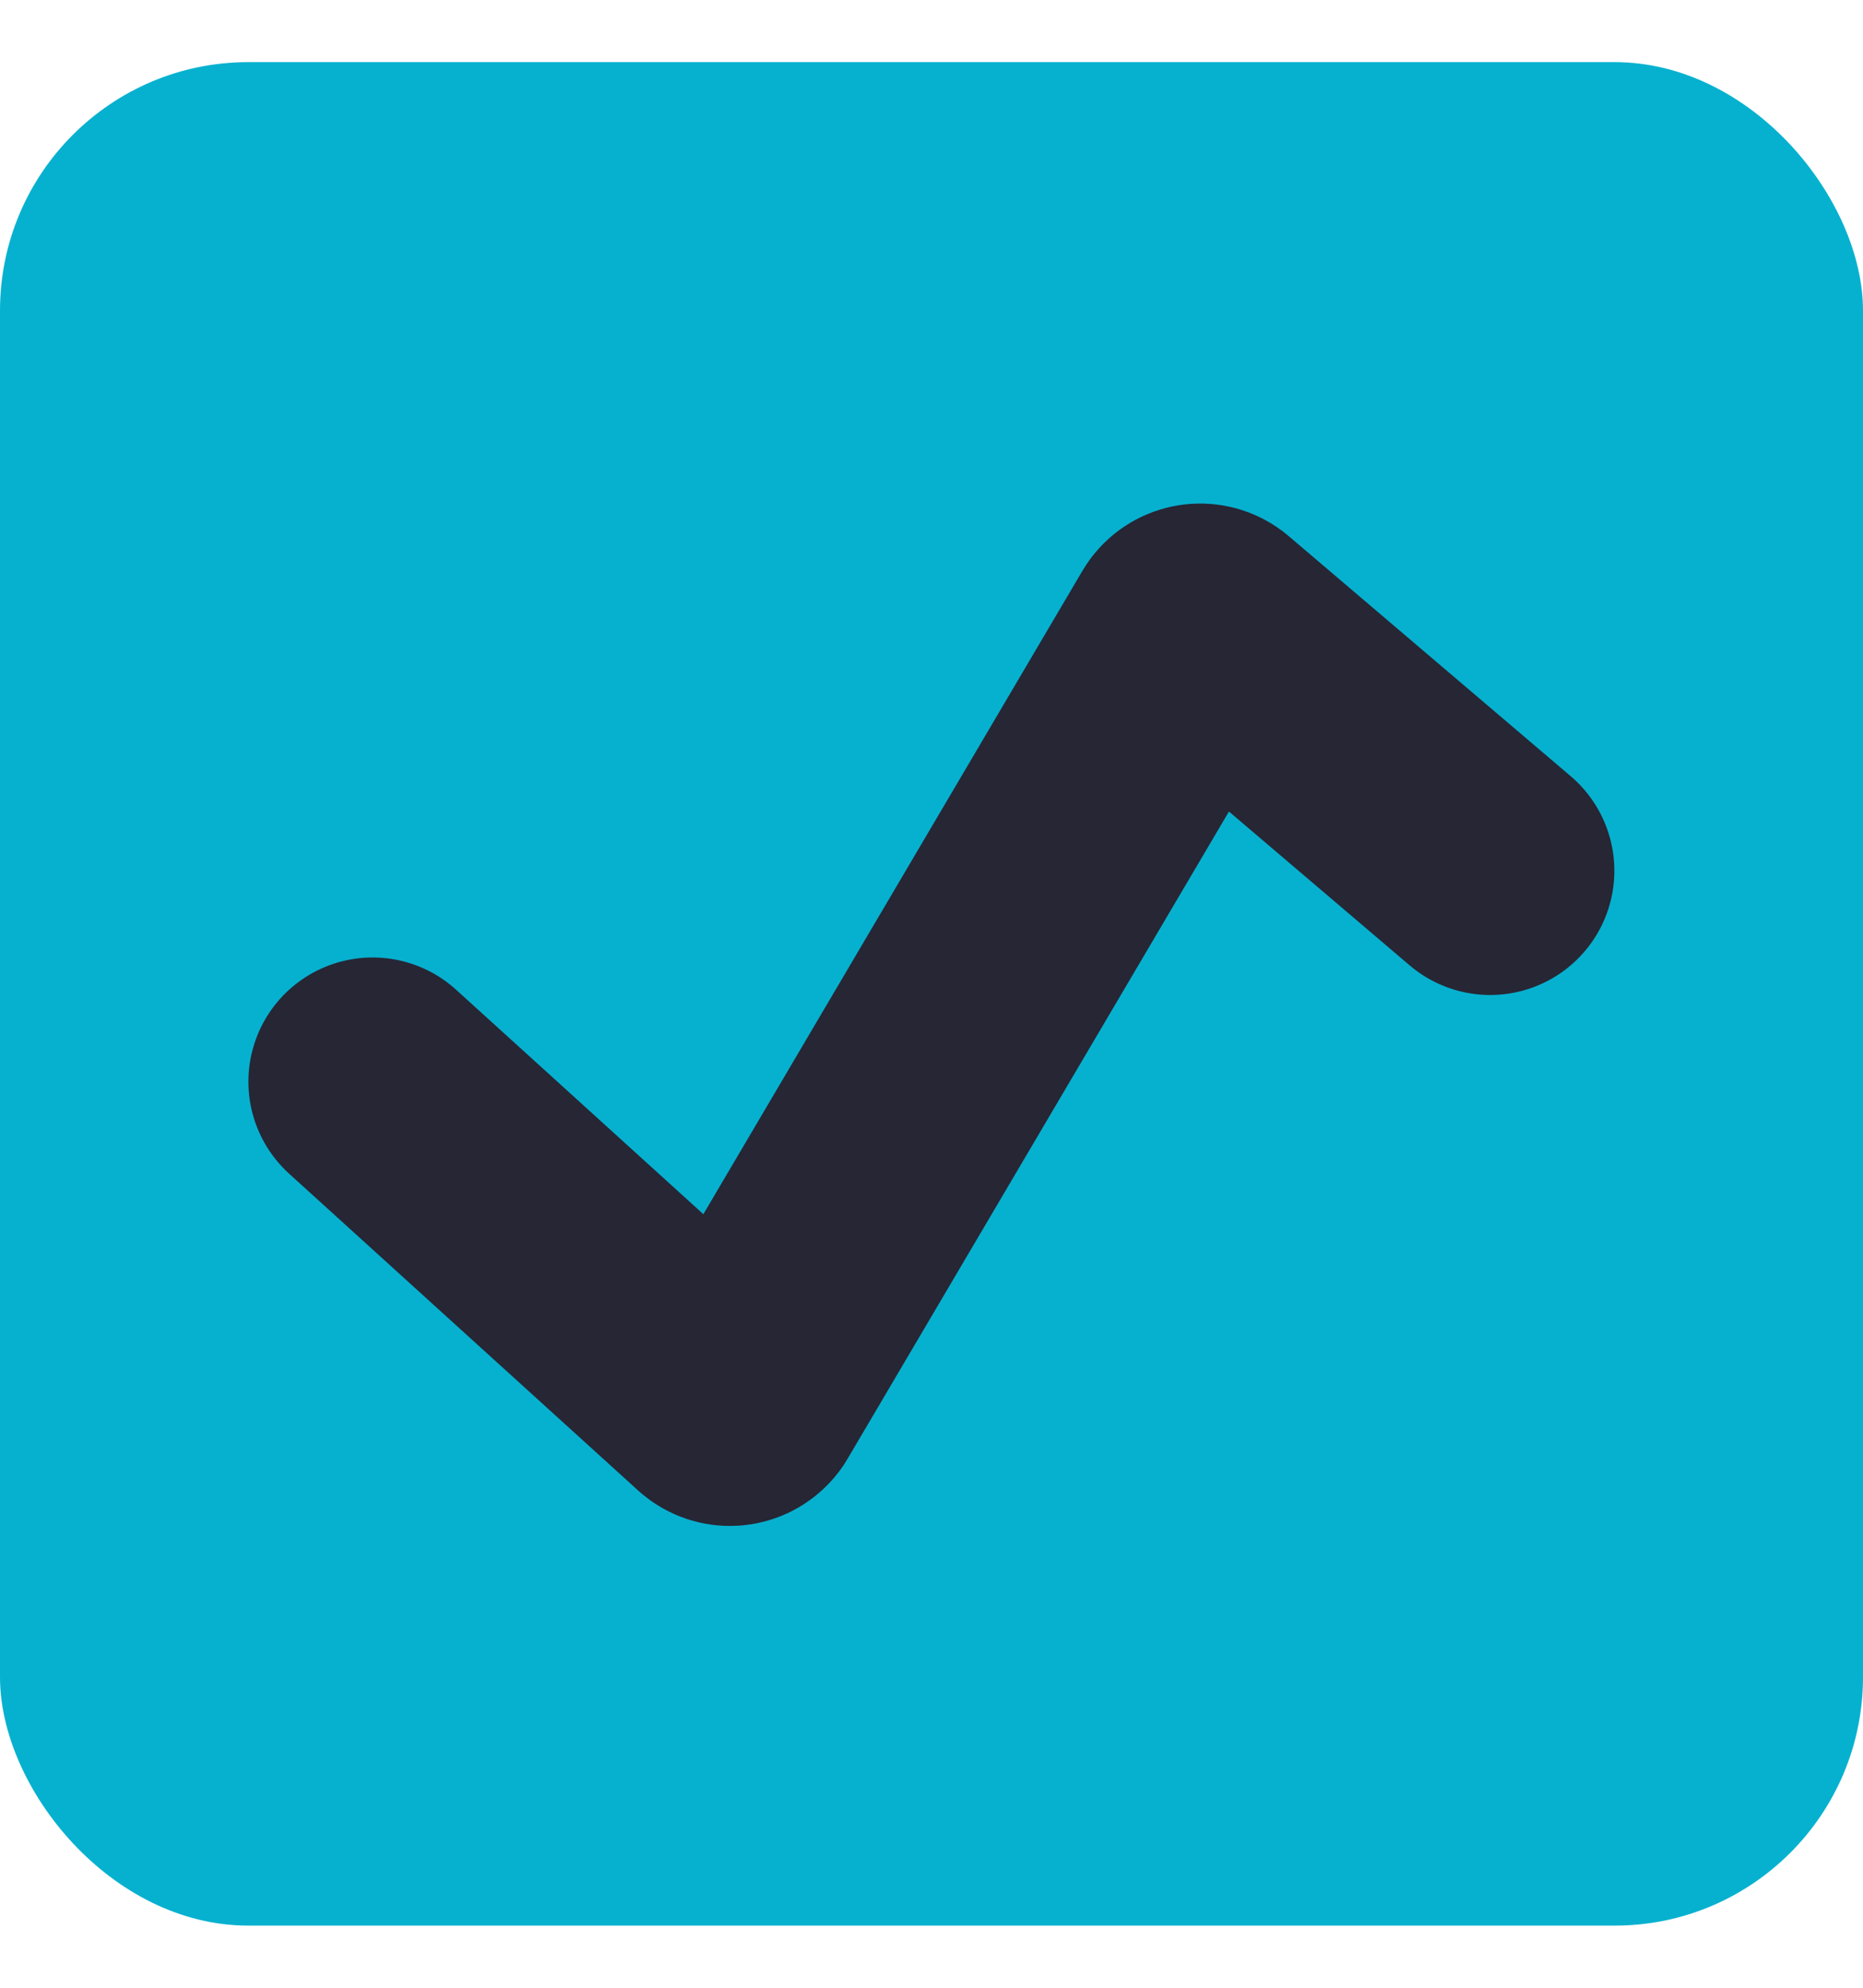 <?xml version="1.0" encoding="UTF-8"?>
<svg width="15px" height="16px" viewBox="0 0 15 16" version="1.1" xmlns="http://www.w3.org/2000/svg" xmlns:xlink="http://www.w3.org/1999/xlink">
    <!-- Generator: Sketch 52.2 (67145) - http://www.bohemiancoding.com/sketch -->
    <title>Group 49</title>
    <desc>Created with Sketch.</desc>
    <g id="Page-3" stroke="none" stroke-width="1" fill="none" fill-rule="evenodd">
        <g id="Compare-Chart---Atlassian-Copy-2" transform="translate(-731, -913)" fill-rule="nonzero">
            <g id="KPI-INfo" transform="translate(612, 893)">
                <g id="KPI-Info">
                    <g id="Group-34" transform="translate(19, 18)">
                        <g id="Group-4">
                            <g id="Group-22" transform="translate(100, 0)">
                                <g id="Group-2">
                                    <g id="Group-49" transform="translate(0, 2)">
                                        <rect id="Rectangle-8" fill="#06B1CF" x="0" y="0.5" width="15" height="15" rx="2"></rect>
                                        <path d="M3,8.707 L5.81,11.257 C5.851,11.294 5.914,11.291 5.951,11.25 C5.956,11.245 5.96,11.24 5.963,11.234 L9.577,5.102 C9.605,5.055 9.667,5.039 9.714,5.067 C9.719,5.07 9.724,5.073 9.728,5.077 L11.998,7.009" id="Path-9" stroke="#262635" stroke-width="2" stroke-linecap="round"></path>
                                    </g>
                                </g>
                            </g>
                        </g>
                    </g>
                </g>
            </g>
        </g>
    </g>
</svg>